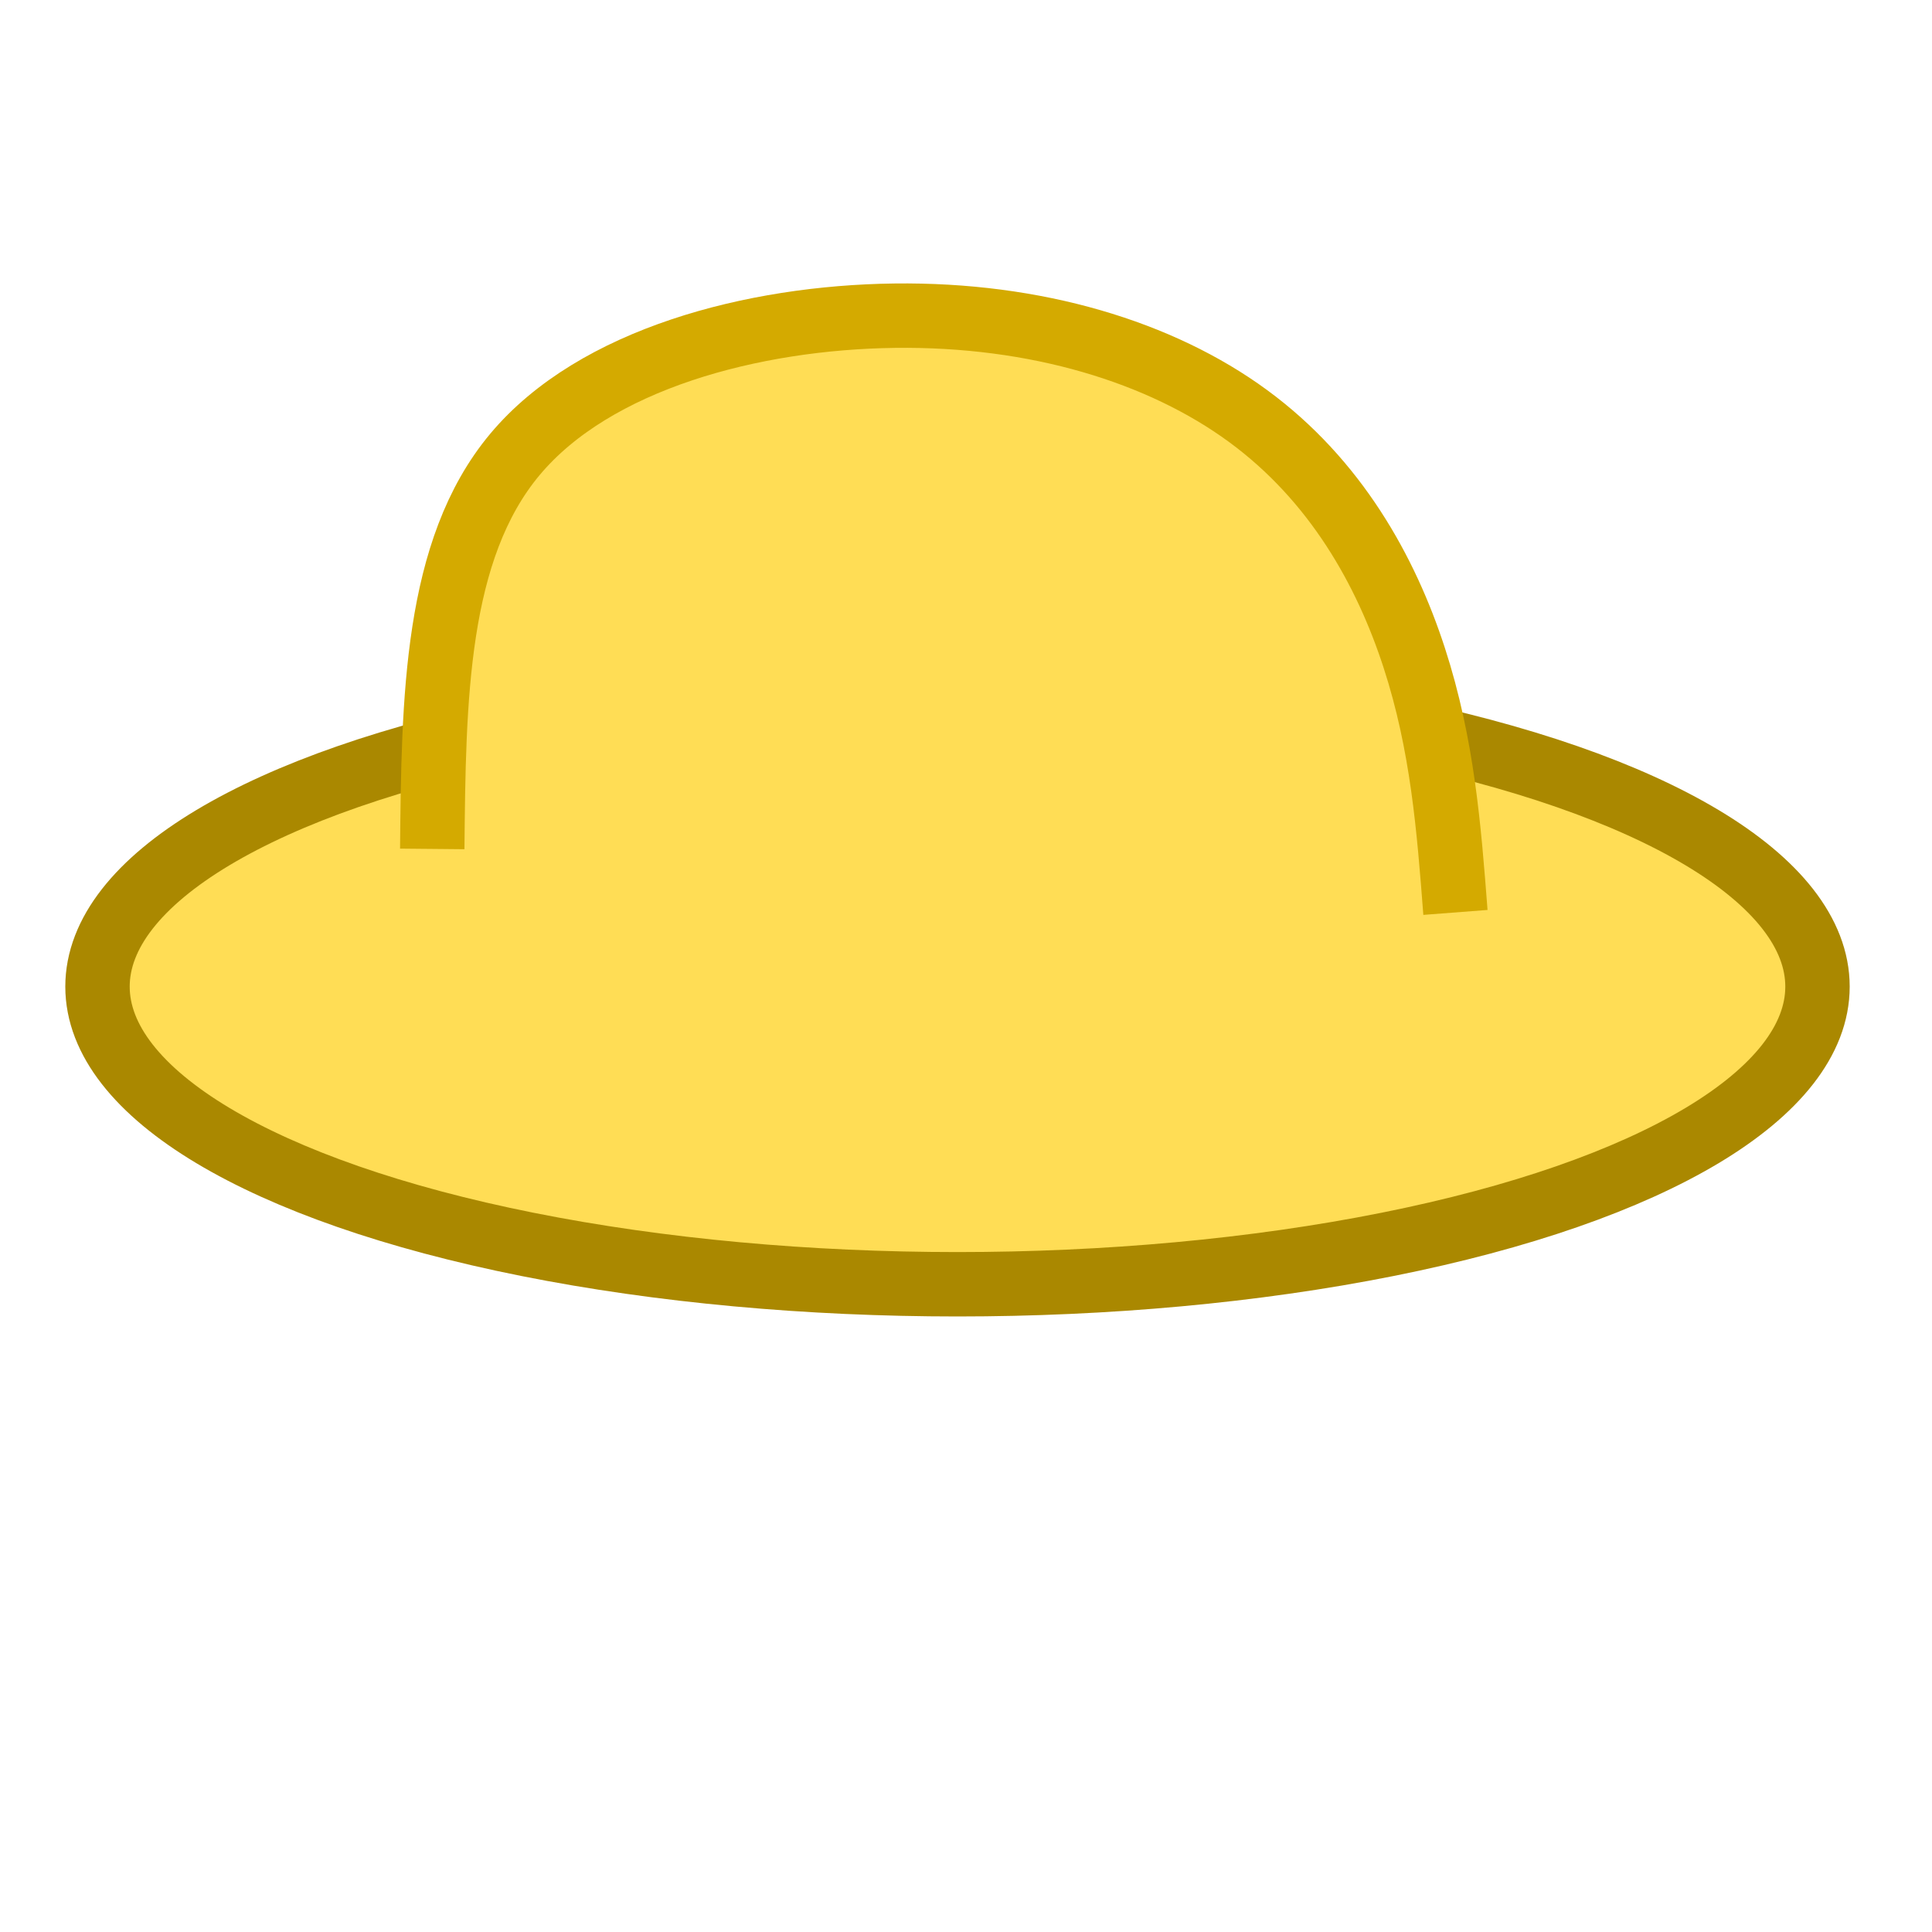 <?xml version="1.0" encoding="UTF-8" standalone="no"?>
<!-- Created with Inkscape (http://www.inkscape.org/) -->

<svg
   width="15mm"
   height="15mm"
   viewBox="0 0 15 15"
   version="1.1"
   id="svg1690"
   inkscape:version="1.2.1 (9c6d41e410, 2022-07-14, custom)"
   sodipodi:docname="hAT.svg"
   xmlns:inkscape="http://www.inkscape.org/namespaces/inkscape"
   xmlns:sodipodi="http://sodipodi.sourceforge.net/DTD/sodipodi-0.dtd"
   xmlns="http://www.w3.org/2000/svg"
   xmlns:svg="http://www.w3.org/2000/svg">
  <sodipodi:namedview
     id="namedview1692"
     pagecolor="#ffffff"
     bordercolor="#666666"
     borderopacity="1.0"
     inkscape:showpageshadow="2"
     inkscape:pageopacity="0.0"
     inkscape:pagecheckerboard="0"
     inkscape:deskcolor="#d1d1d1"
     inkscape:document-units="mm"
     showgrid="false"
     inkscape:zoom="7.4885862"
     inkscape:cx="39.92743"
     inkscape:cy="52.746939"
     inkscape:window-width="2560"
     inkscape:window-height="1365"
     inkscape:window-x="0"
     inkscape:window-y="0"
     inkscape:window-maximized="1"
     inkscape:current-layer="layer1" />
  <defs
     id="defs1687">
    <inkscape:path-effect
       effect="bspline"
       id="path-effect1867"
       is_visible="true"
       lpeversion="1"
       weight="33.333"
       steps="2"
       helper_size="0"
       apply_no_weight="true"
       apply_with_weight="true"
       only_selected="false" />
  </defs>
  <g
     inkscape:label="Layer 1"
     inkscape:groupmode="layer"
     id="layer1">
    <ellipse
       style="fill:#ffdd55;stroke:#aa8800;stroke-width:0.5;stroke-linecap:round;stroke-linejoin:bevel;stroke-dasharray:none"
       id="path1863"
       cx="7.434"
       cy="7.66"
       rx="6.677"
       ry="2.311" />
    <path
       style="fill:#ffdd55;stroke:#d4aa00;stroke-width:0.5;stroke-linecap:butt;stroke-linejoin:miter;stroke-opacity:1;stroke-dasharray:none"
       d="m 3.356,6.591 c 0.011,-1.161 0.022,-2.322 0.642,-3.063 0.62,-0.741 1.848,-1.063 2.947,-1.077 1.098,-0.014 2.066,0.281 2.745,0.779 0.679,0.498 1.07,1.2 1.29,1.877 0.22,0.676 0.27,1.327 0.32,1.977"
       id="path1865"
       inkscape:path-effect="#path-effect1867"
       inkscape:original-d="m 3.356098,6.5912967 c 0.01112,-1.160781 0.021976,-2.3218269 0.032569,-3.4831374 1.2289071,-0.3213192 2.4575005,-0.64289 3.6858541,-0.9647319 0.967899,0.2946411 1.9354947,0.5890059 2.9028453,0.8831117 0.3911726,0.7023142 0.7820646,1.4043358 1.1726996,2.1061066 0.0501,0.6507056 0.09993,1.3011205 0.149503,1.951284" />
  </g>
</svg>

